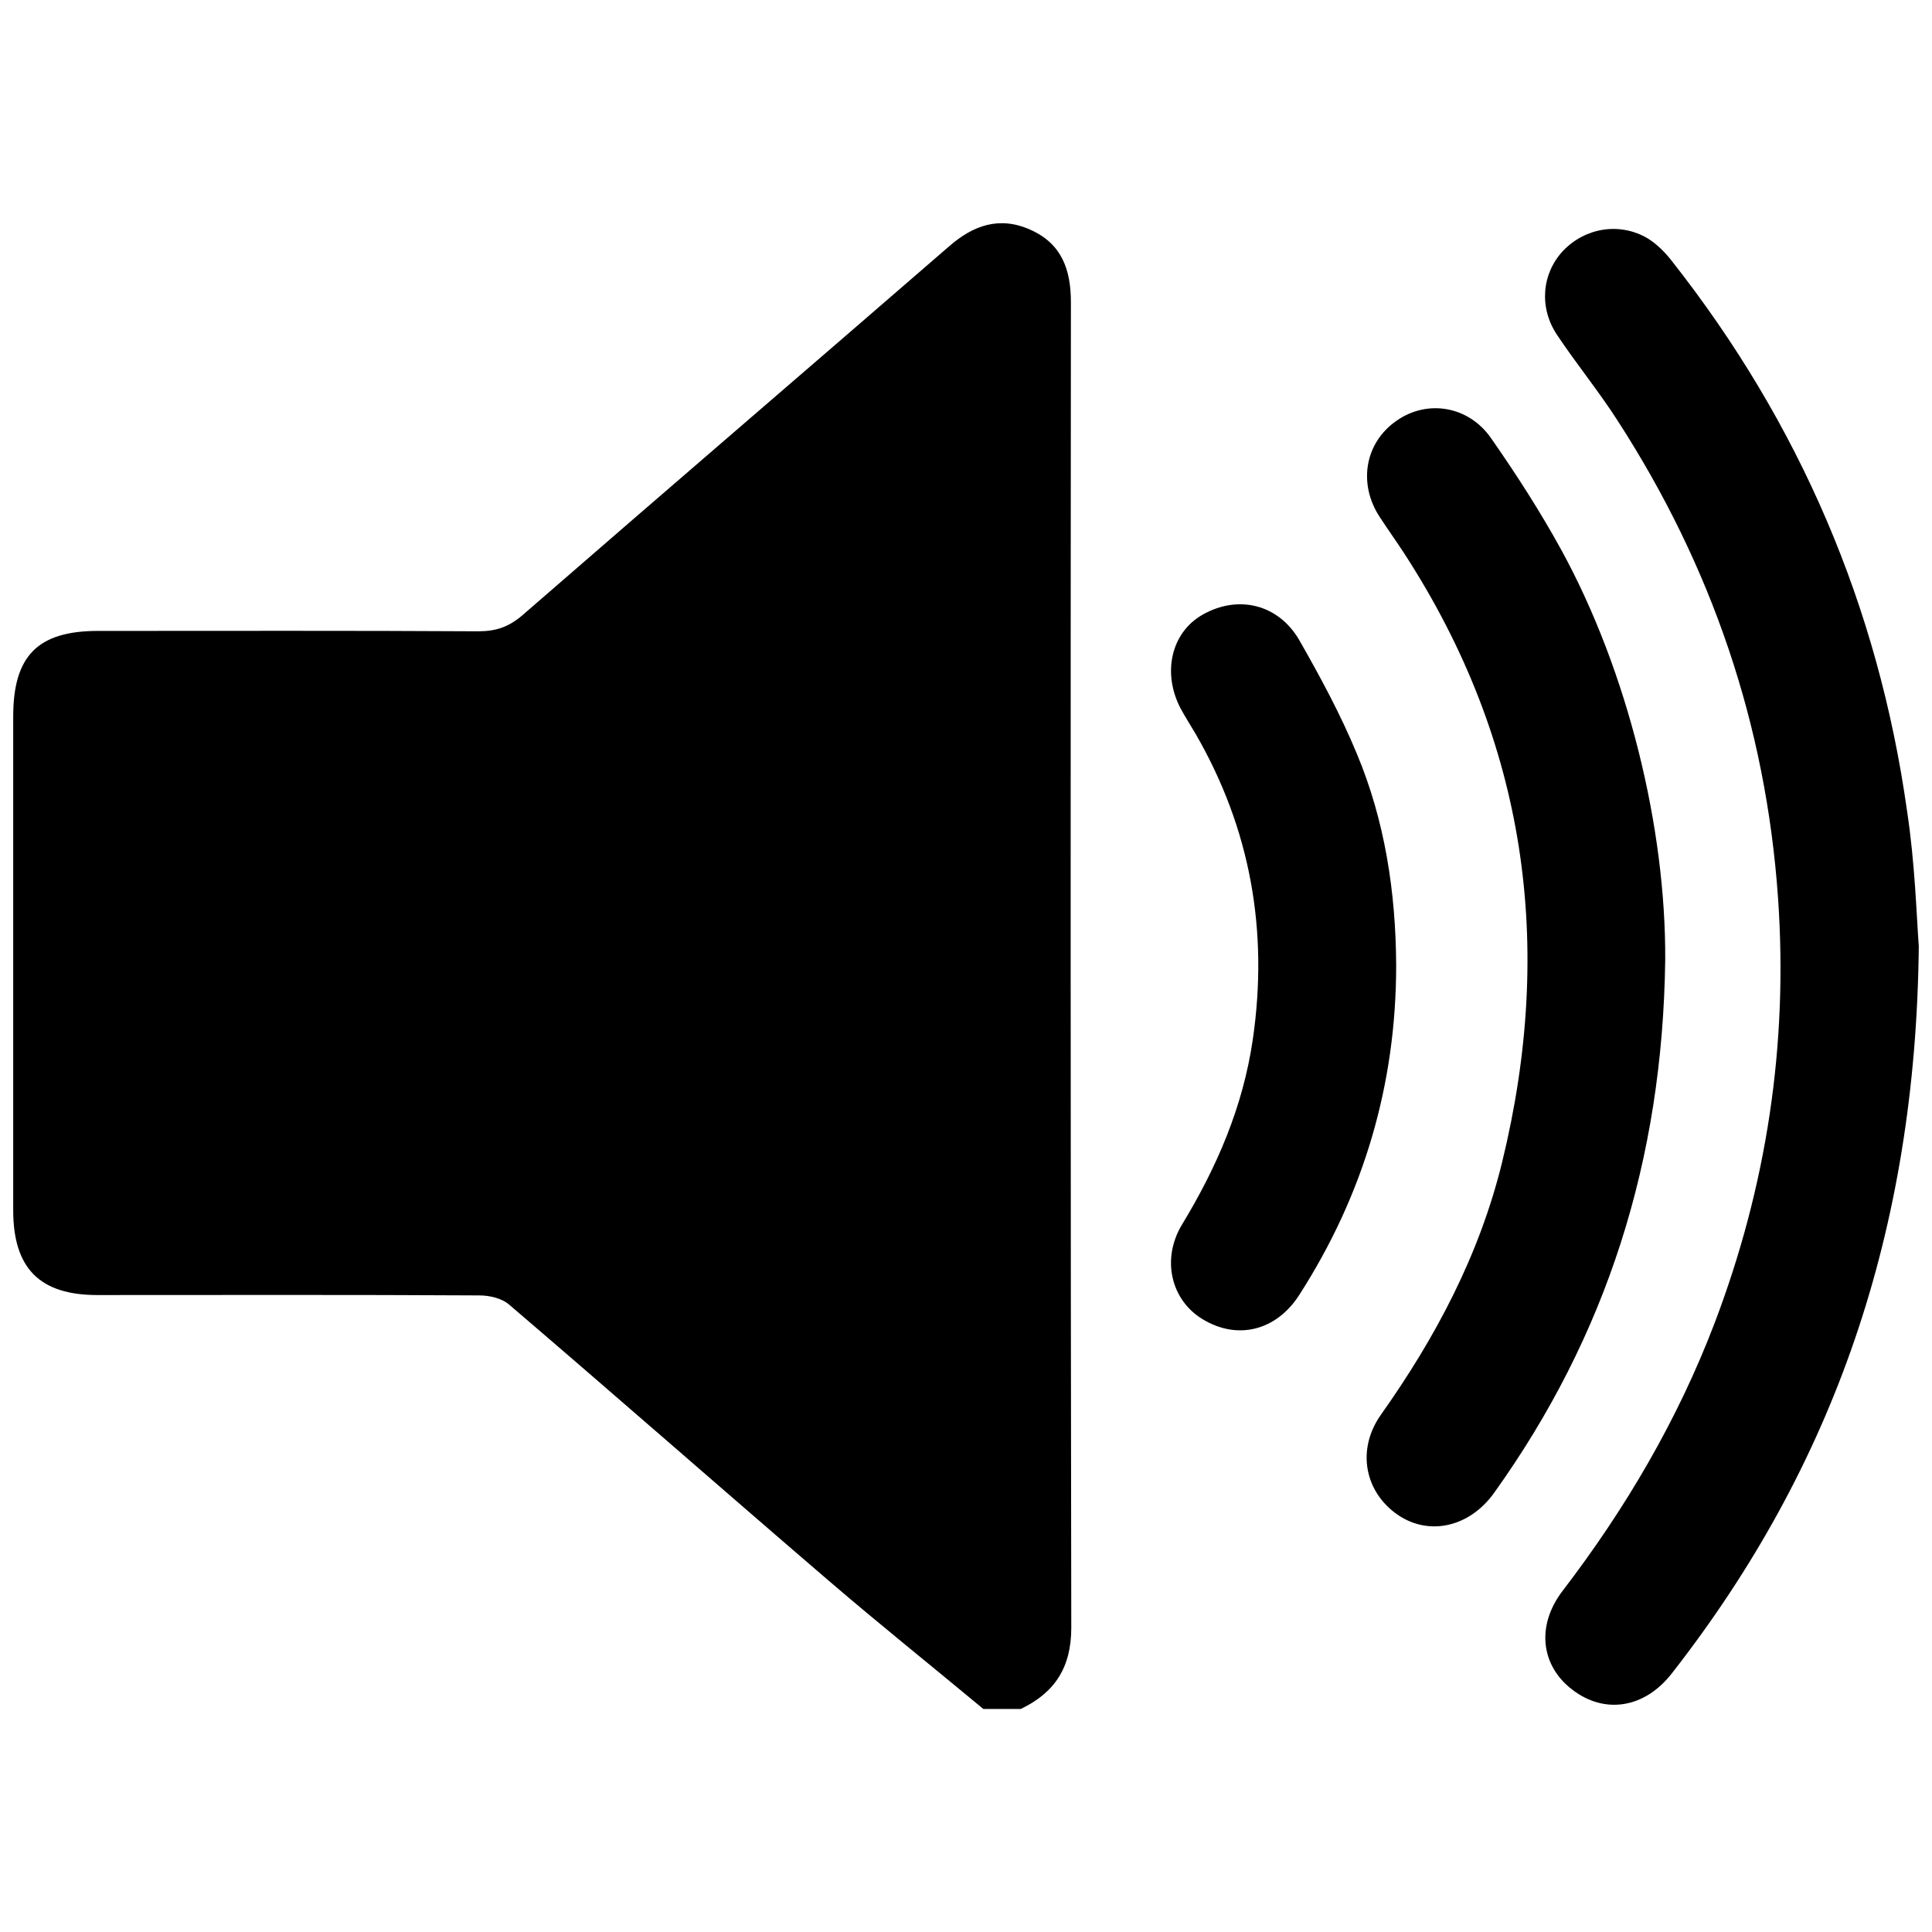 <?xml version="1.0" encoding="utf-8"?>
<!-- Generator: Adobe Illustrator 24.0.2, SVG Export Plug-In . SVG Version: 6.00 Build 0)  -->
<svg version="1.1" id="Layer_1" xmlns="http://www.w3.org/2000/svg" xmlns:xlink="http://www.w3.org/1999/xlink" x="0px" y="0px"
	 viewBox="0 0 512 512" style="enable-background:new 0 0 512 512;" xml:space="preserve">
<g id="TGqYlv.tif">
	<g>
		<path d="M260.6,452.9c-13.7-11.4-27.6-22.5-41.1-34.1c-28.2-24.2-56.2-48.8-84.5-73c-1.9-1.7-5.2-2.5-7.9-2.5
			c-33.8-0.2-67.5-0.1-101.3-0.1c-15.3,0-22.3-7.1-22.3-22.5c0-43.6,0-87.2,0-130.8c0-16.1,6.5-22.7,22.5-22.7
			c33.6,0,67.2-0.1,100.8,0.1c4.7,0,8.1-1.2,11.7-4.3c37.6-32.7,75.4-65.1,113-97.7c6.4-5.6,13.4-8.1,21.6-4.4
			c8.3,3.7,10.7,10.6,10.7,19.2c-0.1,117.1-0.1,234.2,0.1,351.3c0,10.5-4.4,17.2-13.4,21.5C267.1,452.9,263.9,452.9,260.6,452.9z"/>
		<path d="M508.5,250.8c-0.8,75.4-22.5,137.7-65.4,192.6c-7.2,9.3-17.8,11-26.4,4.4c-8.3-6.3-9.7-16.9-2.6-26.2
			c16.7-21.8,30.5-45.3,40.3-71c13.8-36.3,19.5-73.8,16.8-112.6c-3.2-45.9-17.6-88-42.5-126.5c-5-7.8-10.9-15-16.1-22.8
			c-4.8-7.2-4-16.2,1.6-22.2c5.9-6.2,15.1-7.7,22.5-3.3c2.4,1.5,4.6,3.7,6.3,5.9c33.9,43,54.8,91.7,62.4,145.9
			C507.5,228.8,507.9,242.7,508.5,250.8z"/>
		<path d="M441.3,254.4c-0.7,53.2-15.6,99.7-45.4,141.3c-6.5,9-17.1,11.4-25.4,5.8c-8.8-6-11.1-17.2-4.6-26.5
			c14.6-20.6,26.2-42.5,32.2-67.1c14-57.4,6.4-111.4-26-161.3c-2.1-3.2-4.3-6.3-6.4-9.5c-5.9-8.9-4-19.8,4.4-25.6
			c8.1-5.7,19.1-4,25.1,4.7c6.7,9.6,13,19.4,18.6,29.6C431.4,178,441.5,219.4,441.3,254.4z"/>
		<path d="M370,255.8c0,31.6-8.6,60.8-25.7,87.4c-6.1,9.5-16.4,12-25.6,6.4c-8.3-5-11-15.8-5.5-25c9.3-15.3,16.2-31.3,18.8-49.1
			c4.2-28.8-0.6-55.9-15.2-81.1c-1.3-2.2-2.7-4.4-3.9-6.6c-5-9.5-2.5-20.2,5.8-24.9c9.3-5.3,20-2.9,25.6,6.7
			c5.6,9.8,11,19.8,15.3,30.2C367,217.5,369.9,236.4,370,255.8z"/>
	</g>
</g>
</svg>

